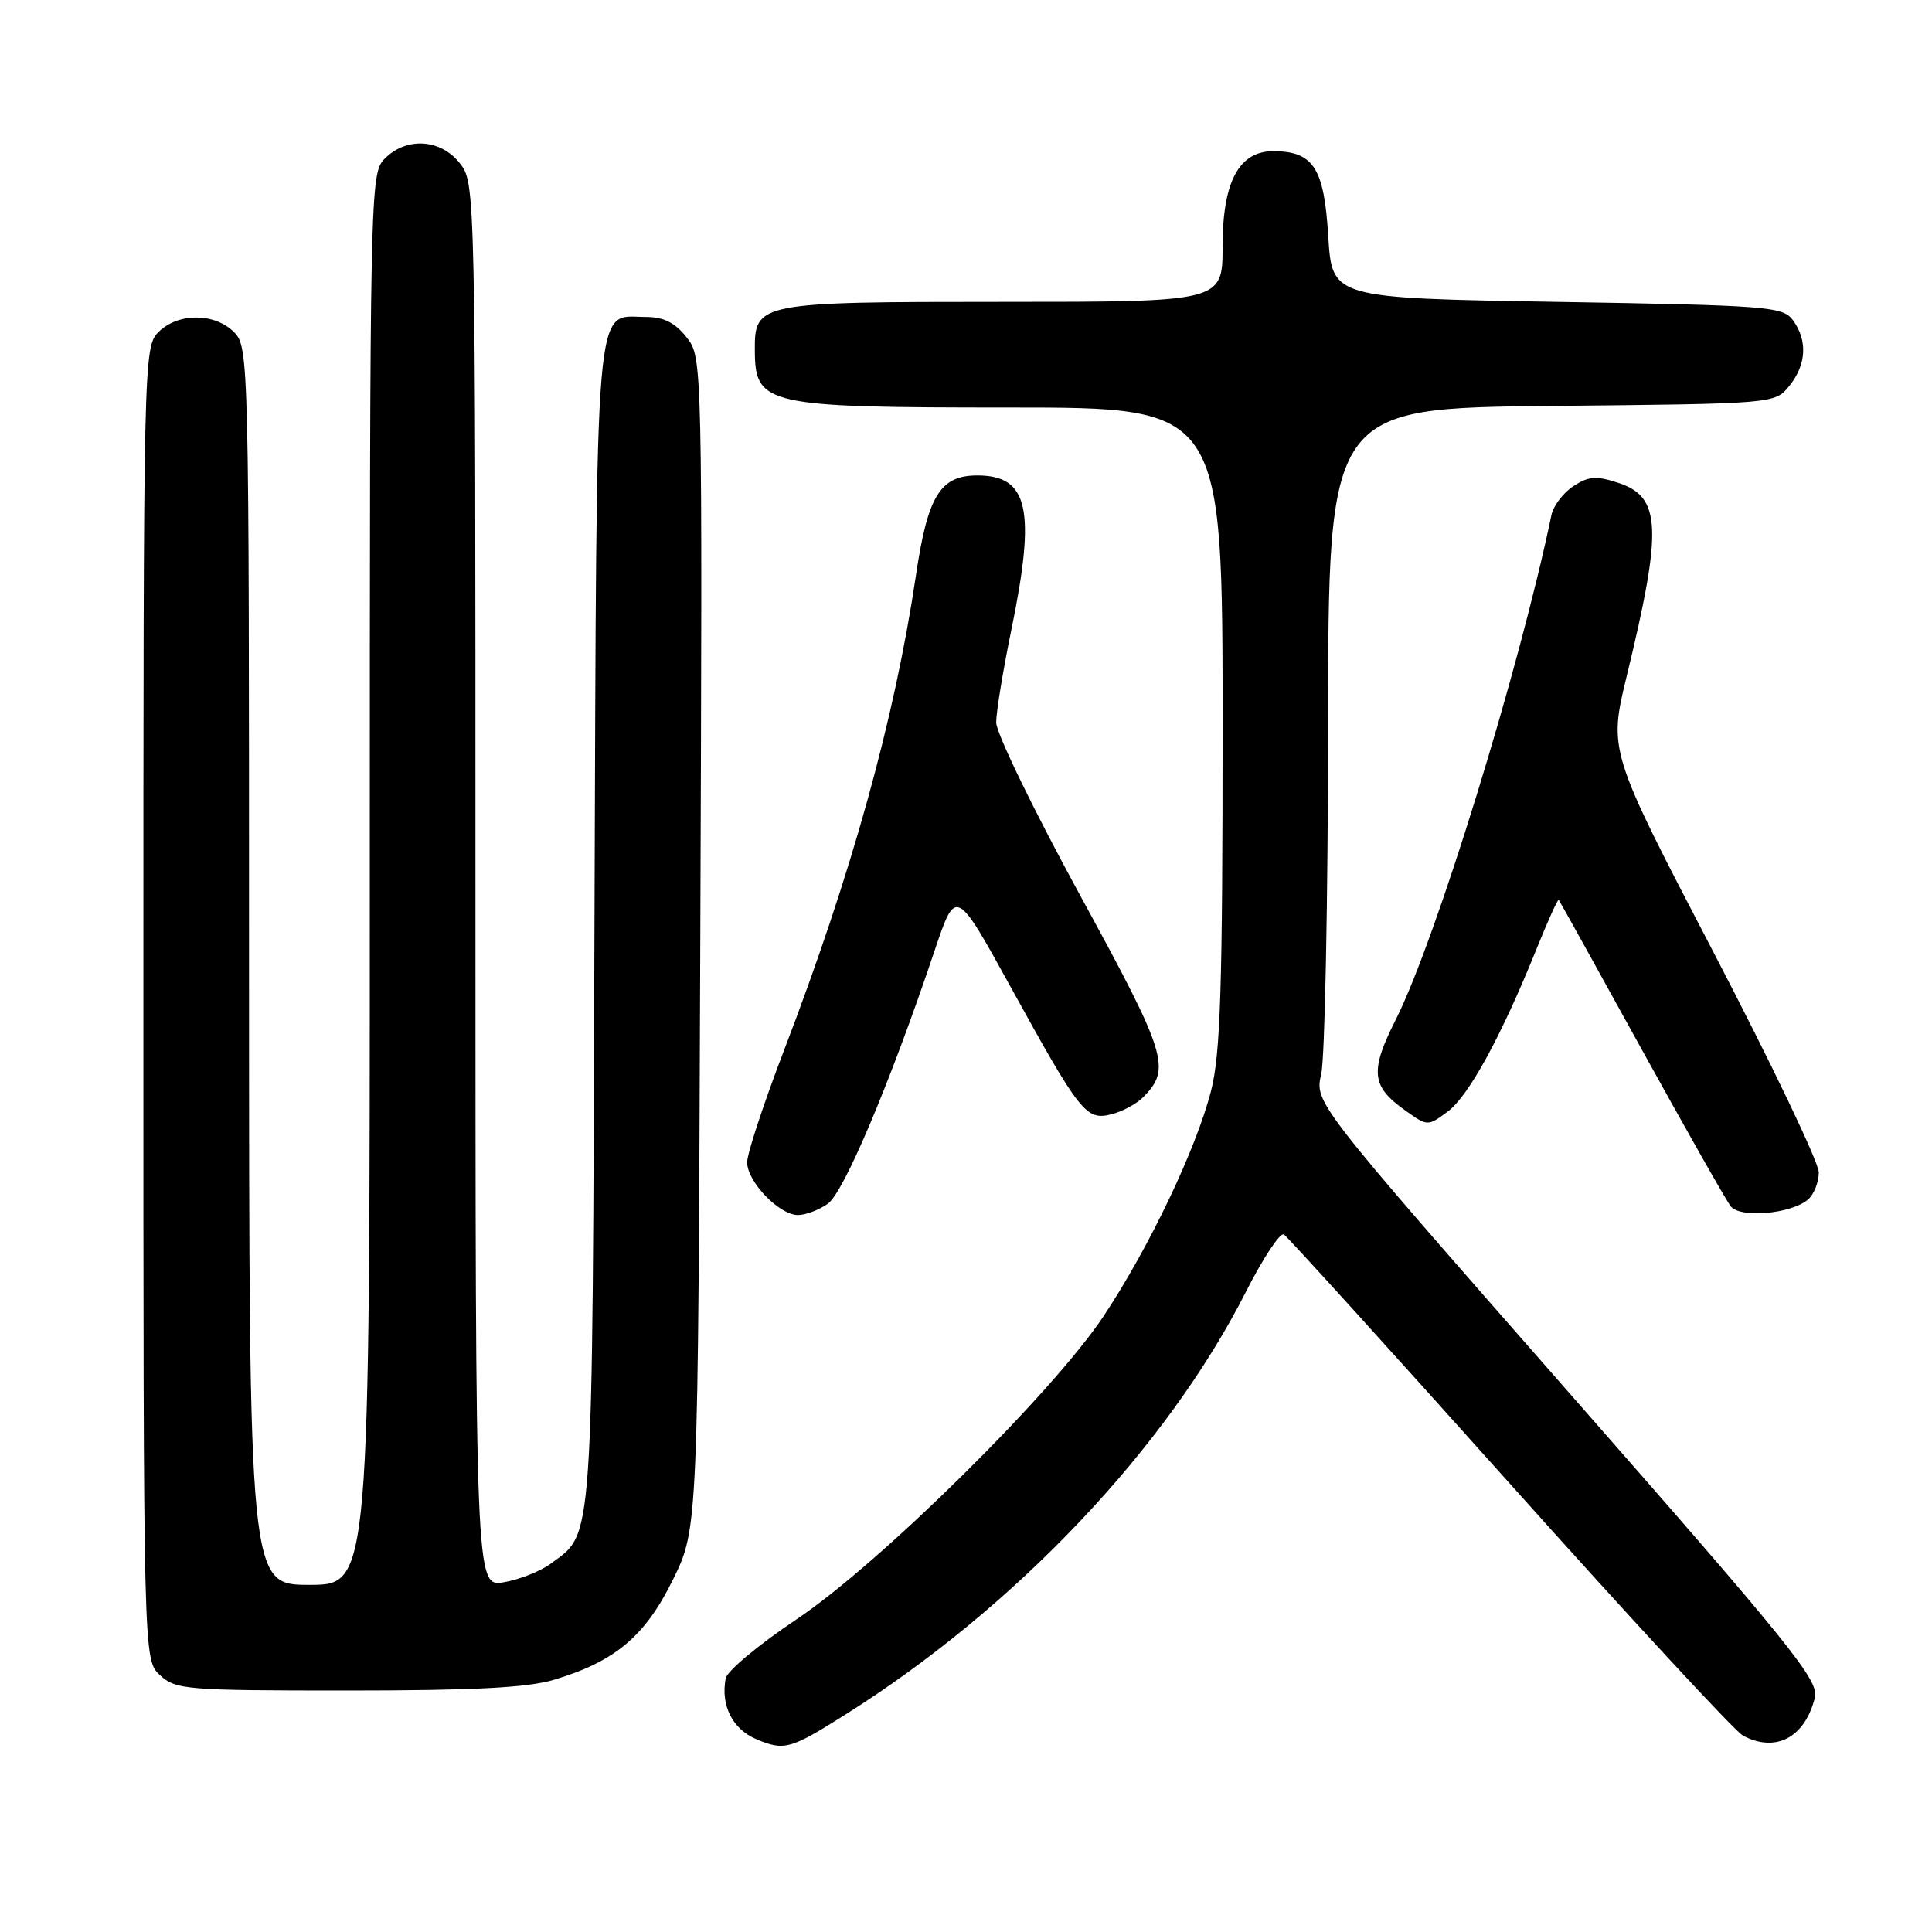<?xml version="1.0" encoding="UTF-8" standalone="no"?>
<!DOCTYPE svg PUBLIC "-//W3C//DTD SVG 1.1//EN" "http://www.w3.org/Graphics/SVG/1.1/DTD/svg11.dtd" >
<svg xmlns="http://www.w3.org/2000/svg" xmlns:xlink="http://www.w3.org/1999/xlink" version="1.1" viewBox="0 0 256 256">
 <g >
 <path fill="currentColor"
d=" M 112.00 227.20 C 134.54 213.02 154.61 191.84 165.08 171.19 C 167.36 166.70 169.63 163.27 170.12 163.57 C 170.61 163.88 184.06 178.71 200.01 196.53 C 215.96 214.35 229.88 229.40 230.94 229.97 C 235.28 232.29 239.16 230.25 240.48 224.94 C 241.05 222.67 237.36 218.09 207.65 184.25 C 174.19 146.11 174.19 146.11 175.07 142.31 C 175.55 140.21 175.96 119.51 175.98 96.29 C 176.00 54.09 176.00 54.09 205.59 53.79 C 235.18 53.50 235.18 53.50 237.09 51.14 C 239.36 48.34 239.54 45.12 237.58 42.44 C 236.25 40.62 234.39 40.47 206.33 40.00 C 176.50 39.50 176.50 39.50 176.00 31.29 C 175.45 22.28 174.06 20.09 168.82 20.03 C 164.19 19.98 162.00 24.03 162.00 32.63 C 162.00 40.00 162.00 40.00 132.83 40.00 C 100.48 40.00 99.98 40.10 100.02 46.40 C 100.05 53.70 101.38 54.00 133.93 54.00 C 162.00 54.00 162.00 54.00 162.00 96.29 C 162.00 130.93 161.72 139.66 160.47 144.54 C 158.52 152.19 152.31 165.22 146.27 174.34 C 139.53 184.52 116.57 207.20 105.50 214.60 C 100.55 217.91 96.35 221.41 96.16 222.39 C 95.47 225.98 97.06 229.12 100.23 230.46 C 103.93 232.01 104.70 231.80 112.00 227.20 Z  M 73.44 222.57 C 81.53 220.13 85.48 216.81 89.17 209.31 C 92.50 202.54 92.50 202.54 92.79 124.96 C 93.08 47.37 93.08 47.37 90.97 44.69 C 89.44 42.75 87.94 42.00 85.58 42.00 C 78.67 42.00 79.08 37.18 78.77 122.55 C 78.48 206.10 78.69 202.96 72.98 207.19 C 71.59 208.21 68.78 209.32 66.73 209.66 C 63.00 210.26 63.00 210.26 63.00 117.27 C 63.00 24.70 62.99 24.26 60.93 21.63 C 58.39 18.41 53.88 18.12 51.00 21.00 C 49.03 22.97 49.00 24.33 49.00 116.50 C 49.00 210.00 49.00 210.00 41.00 210.00 C 33.00 210.00 33.00 210.00 33.00 128.00 C 33.00 47.33 32.97 45.97 31.00 44.00 C 28.43 41.43 23.57 41.43 21.00 44.00 C 19.03 45.97 19.00 47.33 19.00 132.96 C 19.00 219.92 19.00 219.92 21.19 221.96 C 23.26 223.89 24.62 224.00 46.03 224.00 C 62.80 224.00 69.92 223.63 73.44 222.57 Z  M 109.69 159.50 C 111.82 158.01 117.97 143.43 123.81 126.05 C 126.65 117.59 126.65 117.59 133.95 130.84 C 143.14 147.51 143.91 148.49 147.26 147.65 C 148.69 147.29 150.57 146.29 151.43 145.43 C 155.24 141.62 154.68 139.79 143.11 118.62 C 137.00 107.43 132.00 97.13 132.00 95.74 C 132.00 94.36 132.90 88.85 134.00 83.50 C 137.29 67.51 136.30 63.00 129.50 63.00 C 124.58 63.00 122.93 65.69 121.37 76.22 C 118.53 95.33 112.84 115.81 103.87 139.22 C 101.19 146.21 99.00 152.87 99.00 154.01 C 99.00 156.58 103.26 161.00 105.73 161.00 C 106.73 161.00 108.52 160.33 109.69 159.50 Z  M 239.54 158.97 C 240.34 158.30 241.00 156.67 241.00 155.35 C 241.00 154.02 234.73 140.92 227.07 126.22 C 213.14 99.50 213.14 99.50 215.57 89.50 C 220.30 70.02 220.11 65.85 214.46 63.99 C 211.52 63.02 210.51 63.09 208.48 64.42 C 207.13 65.30 205.82 67.03 205.57 68.26 C 201.31 88.74 190.23 124.64 184.94 135.12 C 181.50 141.93 181.70 143.94 186.15 147.10 C 189.17 149.26 189.17 149.26 191.84 147.28 C 194.61 145.22 198.93 137.31 203.60 125.74 C 205.09 122.03 206.42 119.10 206.54 119.24 C 206.66 119.38 211.60 128.28 217.51 139.00 C 223.43 149.72 228.75 159.11 229.34 159.85 C 230.60 161.44 237.26 160.86 239.54 158.97 Z "/>
</g>
</svg>